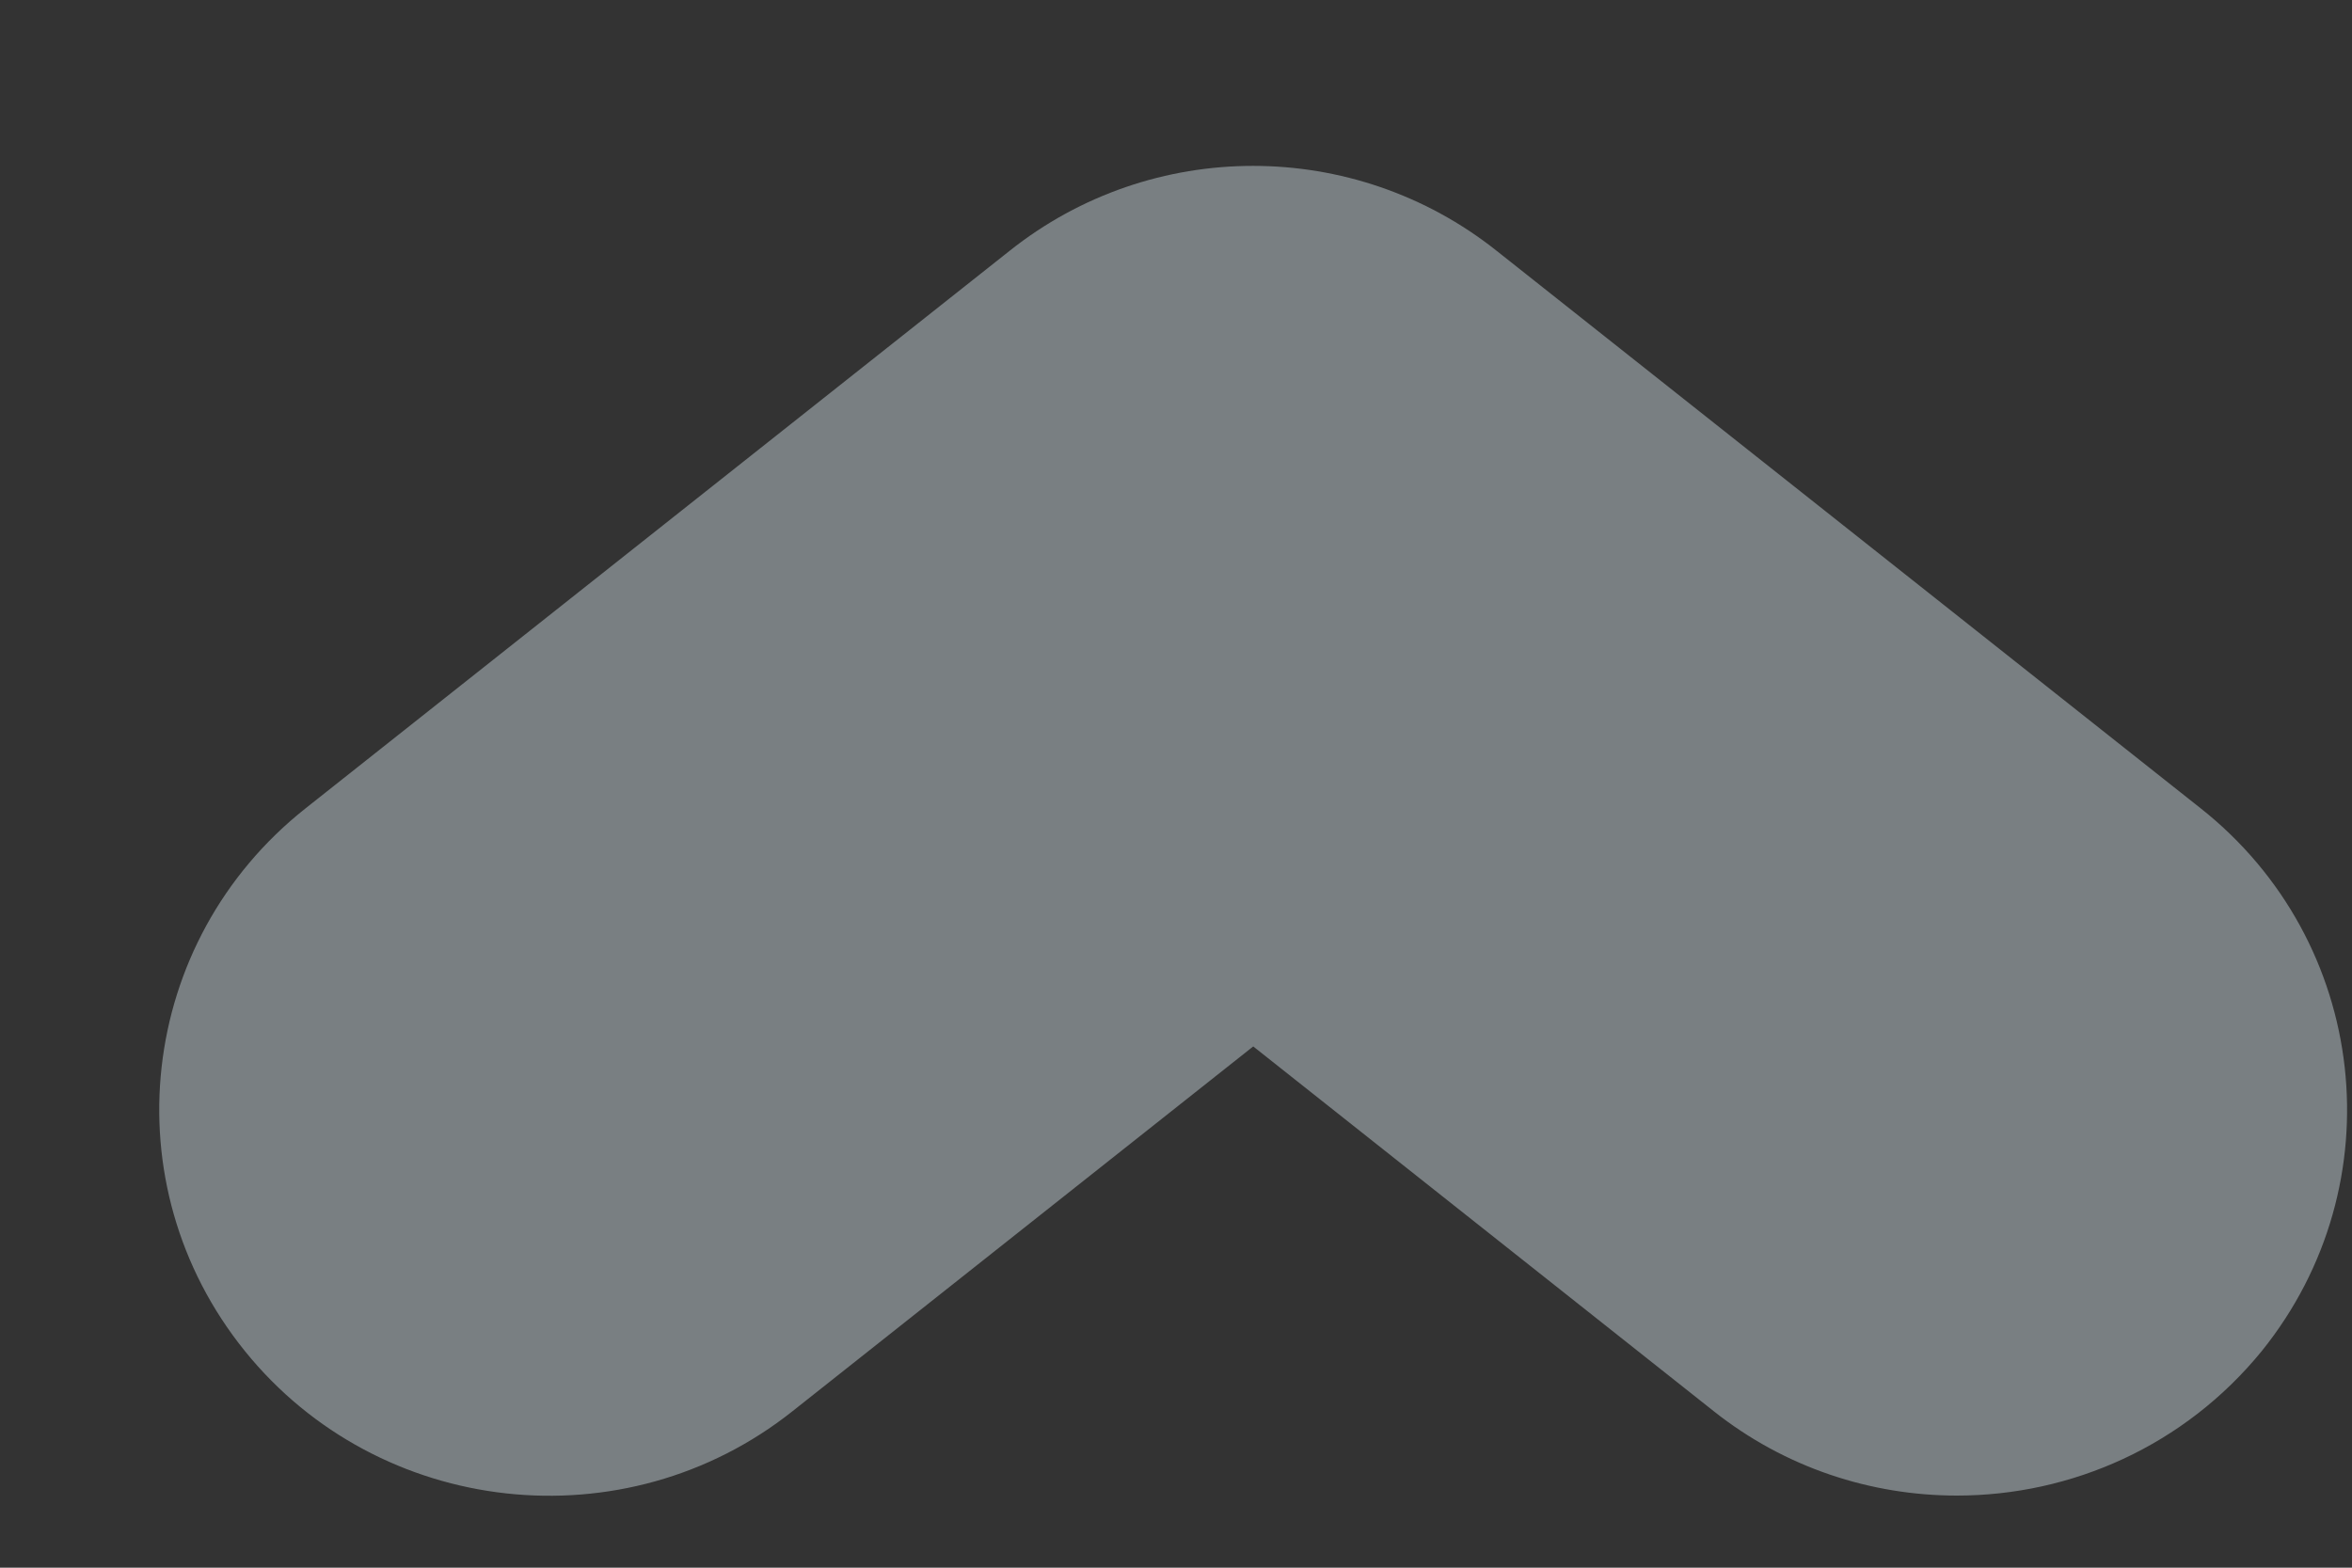 <svg width="12" height="8" viewBox="0 0 12 8" fill="none" xmlns="http://www.w3.org/2000/svg">
<rect x="0" y="0" width="12" height="8" fill="#333333" stroke="none"/>
<path d="M4.044 7.201L6.394 5.34L8.743 7.201C9.108 7.491 9.548 7.632 9.984 7.632C10.568 7.632 11.145 7.379 11.54 6.894C12.225 6.043 12.086 4.804 11.228 4.125L7.636 1.28C6.909 0.702 5.877 0.702 5.151 1.28L1.559 4.125C0.701 4.804 0.562 6.043 1.249 6.894C1.934 7.743 3.189 7.881 4.044 7.201Z" fill="#E6F7FF" fill-opacity="0.39"/>
</svg>

